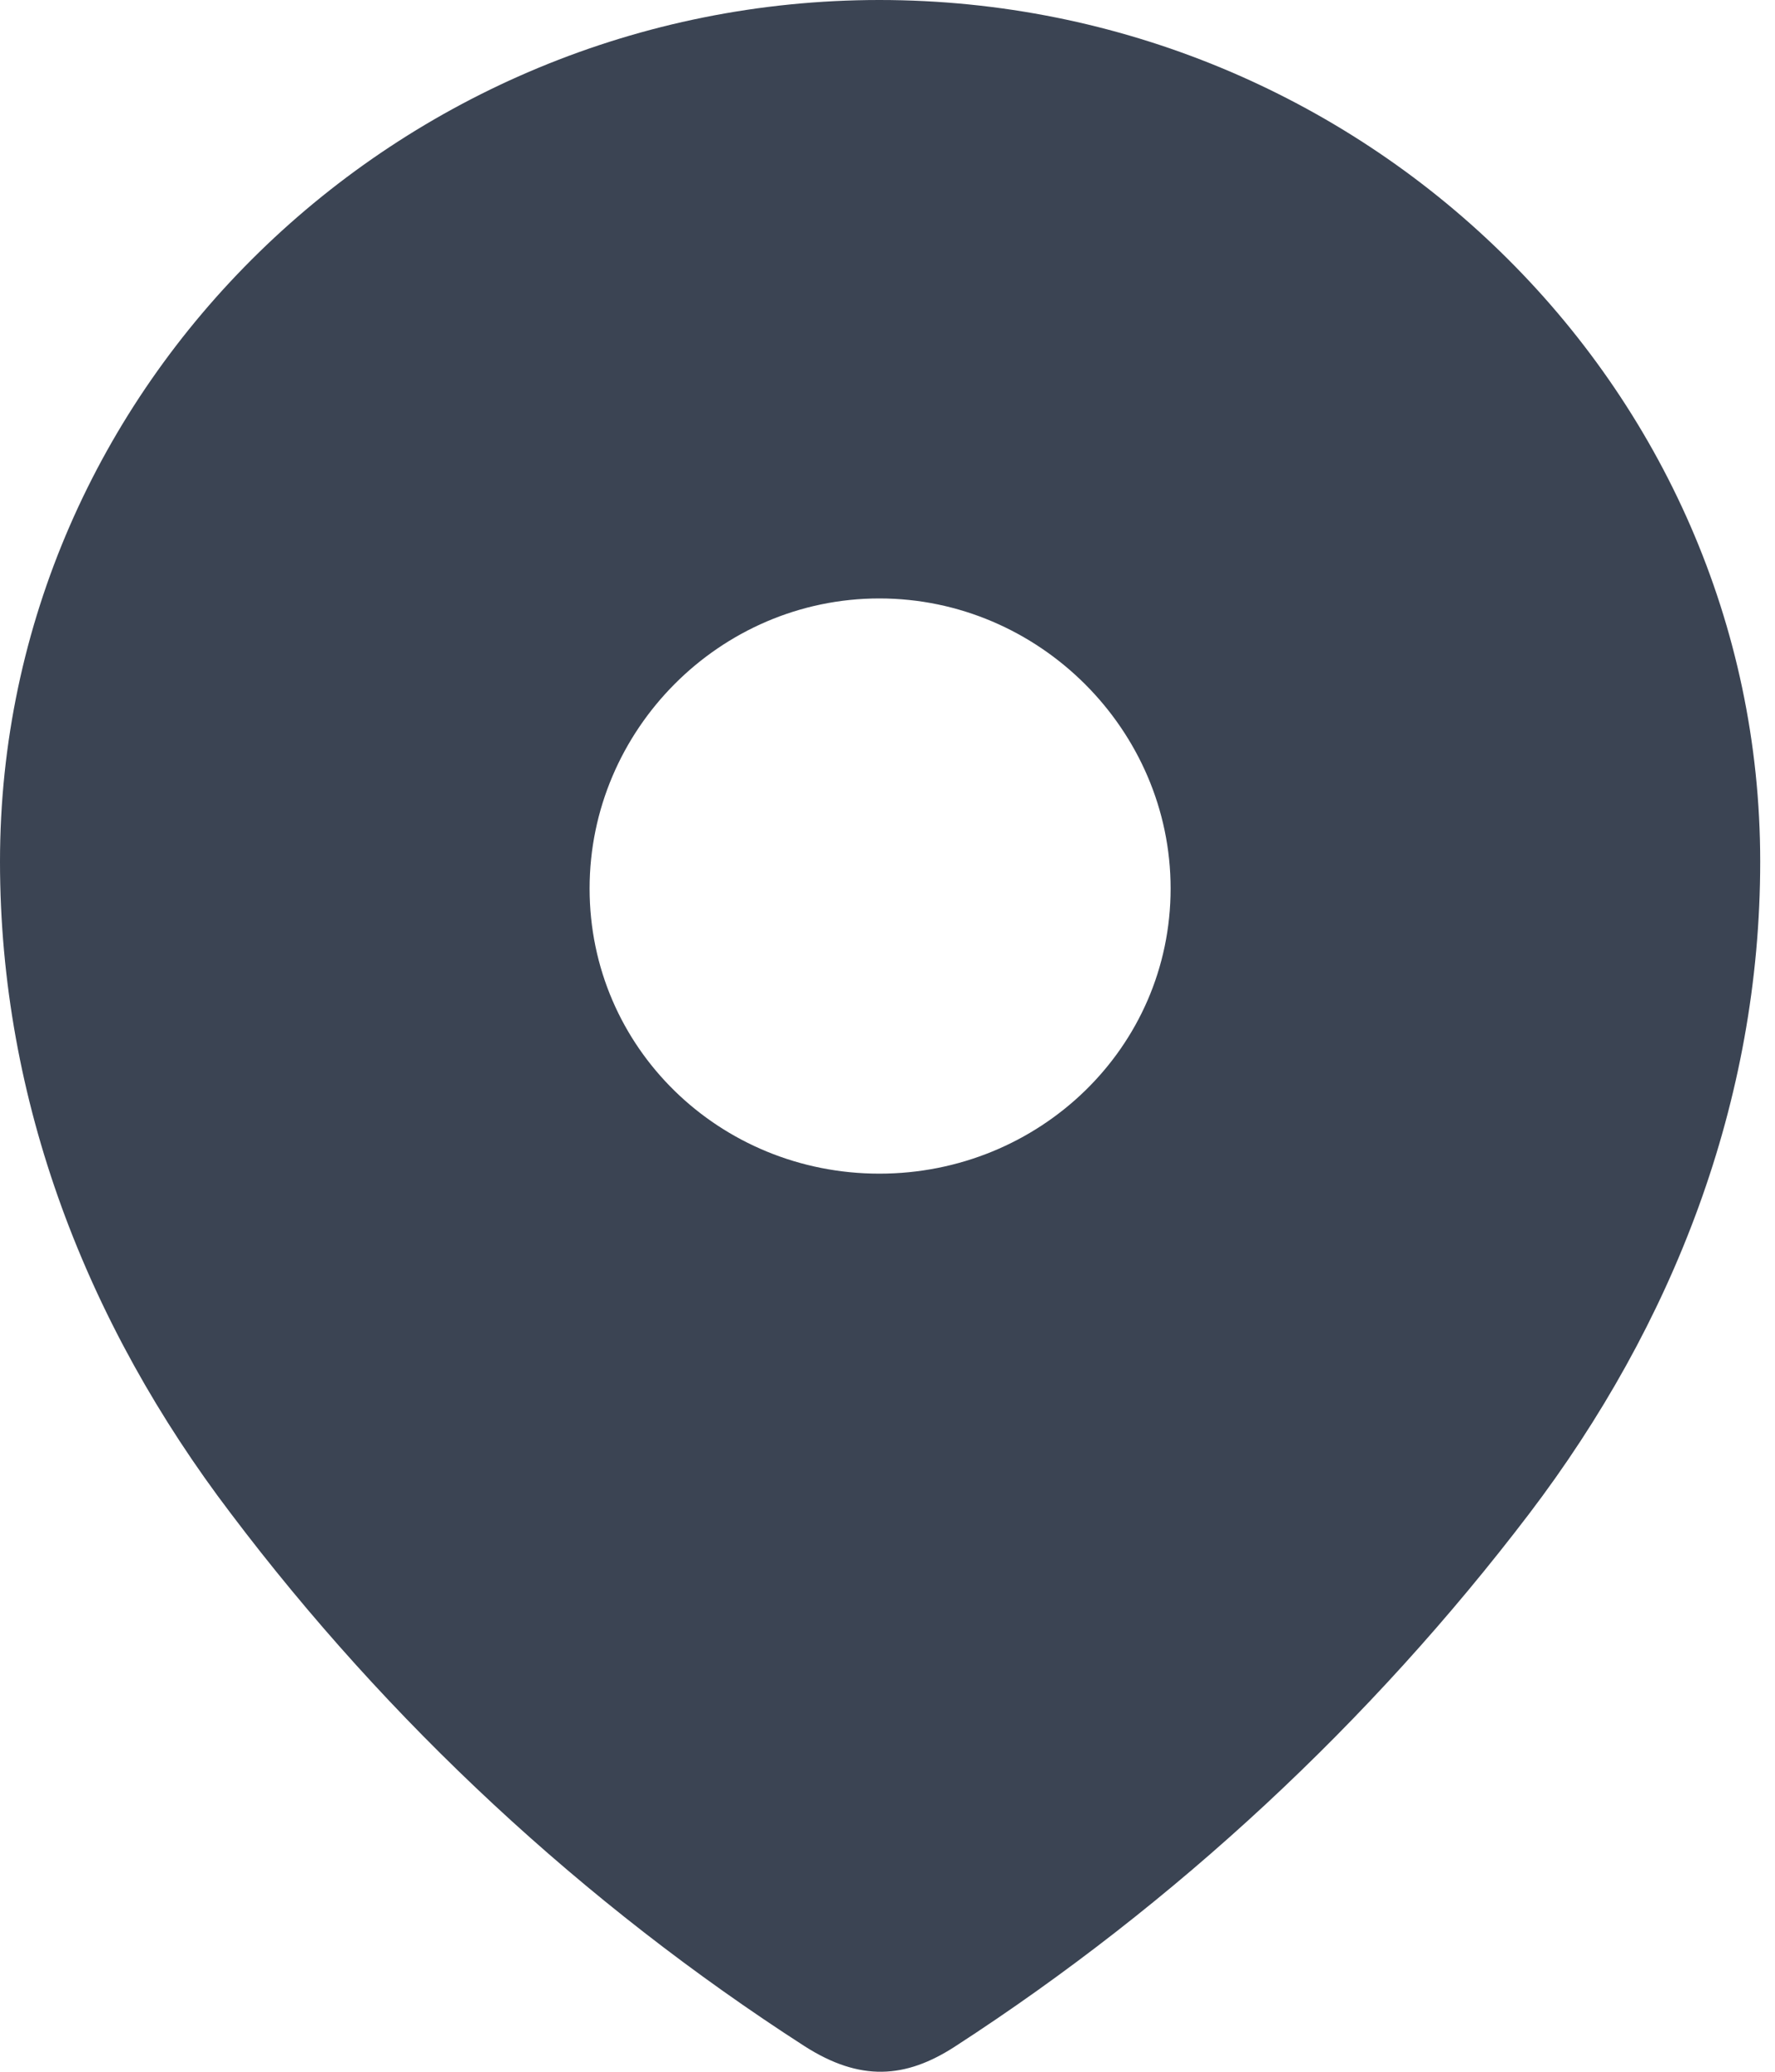 <svg width="12" height="14" viewBox="0 0 12 14" fill="none" xmlns="http://www.w3.org/2000/svg">
<path fill-rule="evenodd" clip-rule="evenodd" d="M0 5.822C0 2.603 2.691 0 5.945 0C9.209 0 11.9 2.603 11.9 5.822C11.9 7.445 11.31 8.951 10.339 10.228C9.267 11.636 7.946 12.864 6.46 13.827C6.12 14.049 5.813 14.066 5.439 13.827C3.944 12.864 2.624 11.636 1.561 10.228C0.589 8.951 0 7.445 0 5.822ZM3.986 6.004C3.986 7.082 4.866 7.931 5.945 7.931C7.025 7.931 7.914 7.082 7.914 6.004C7.914 4.933 7.025 4.044 5.945 4.044C4.866 4.044 3.986 4.933 3.986 6.004Z" fill="#3B4453"/>
</svg>
